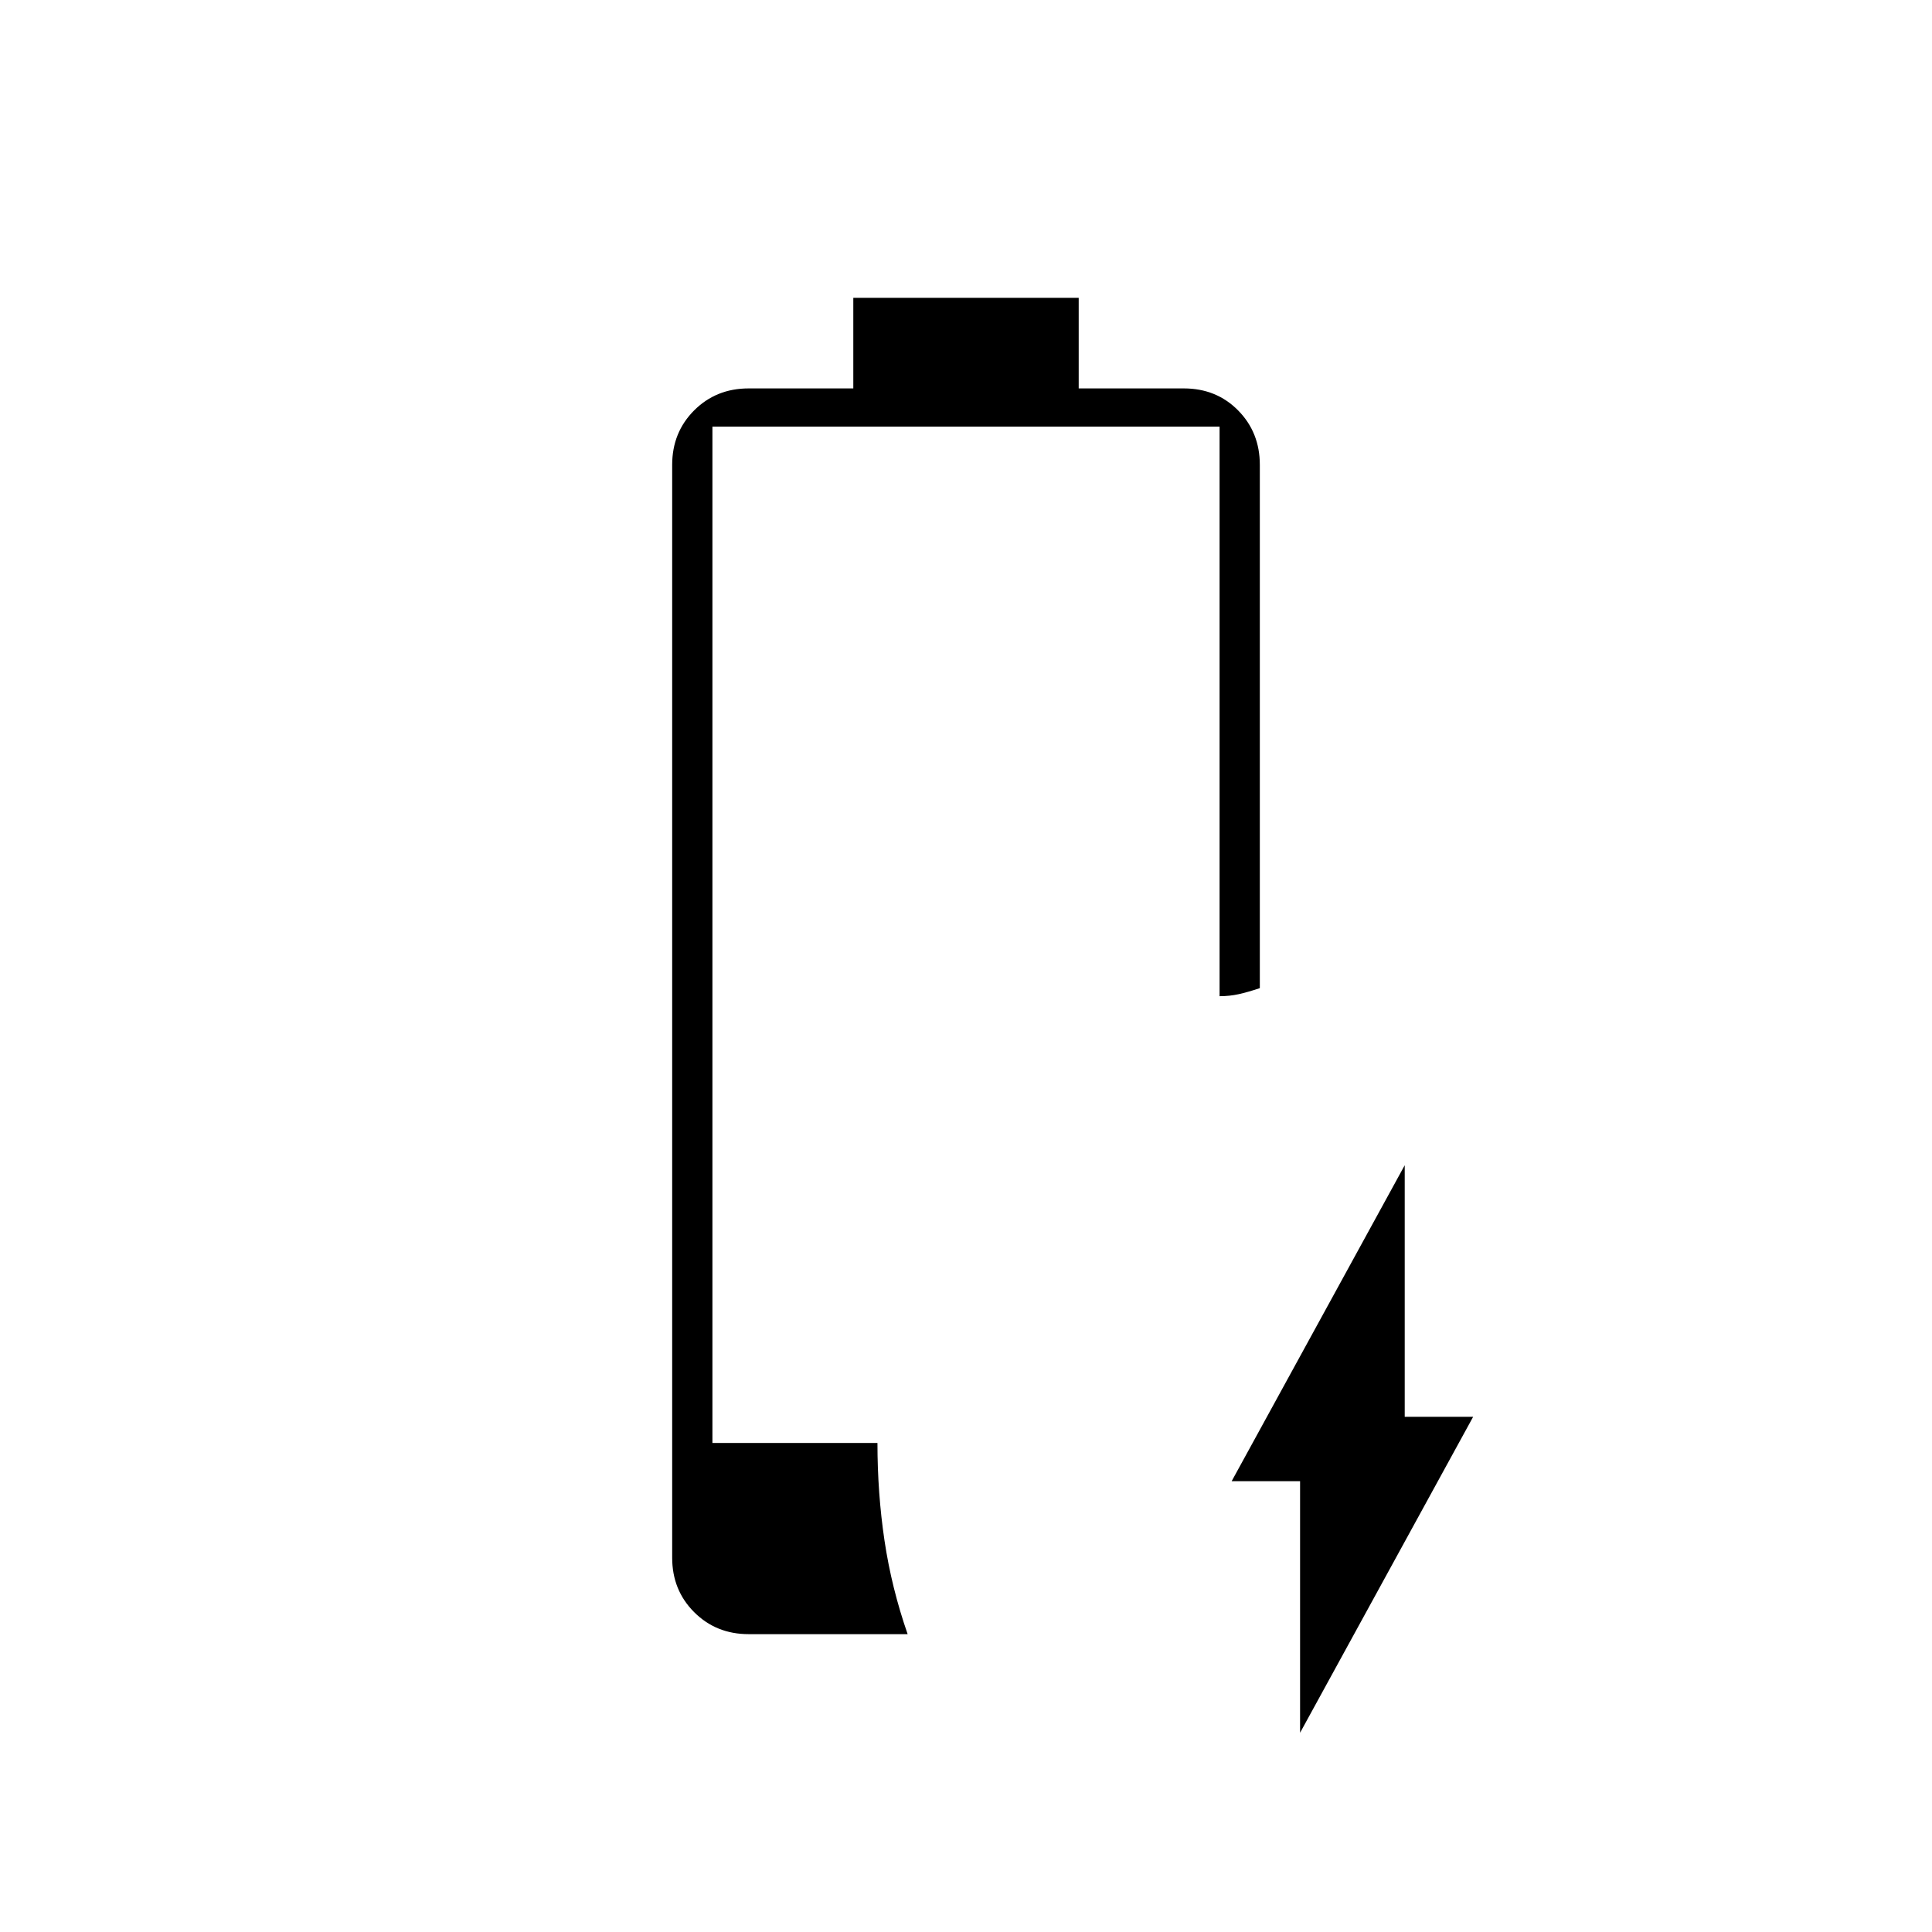 <svg xmlns="http://www.w3.org/2000/svg" height="20" viewBox="0 -960 960 960" width="20"><path d="M646-99v-125h-34l86-157v125h34L646-99Zm-274-49q-16.15 0-27.08-10.93Q334-169.85 334-186v-543q0-16.15 10.92-27.08Q355.85-767 372-767h52v-45h112v45h52.21q16.19 0 26.99 10.92Q626-745.15 626-729v260q-6 2-10.5 3t-9.5 1v-283H354v505h82q0 24.97 3.5 48.48Q443-171 451-148h-79Z"/></svg>